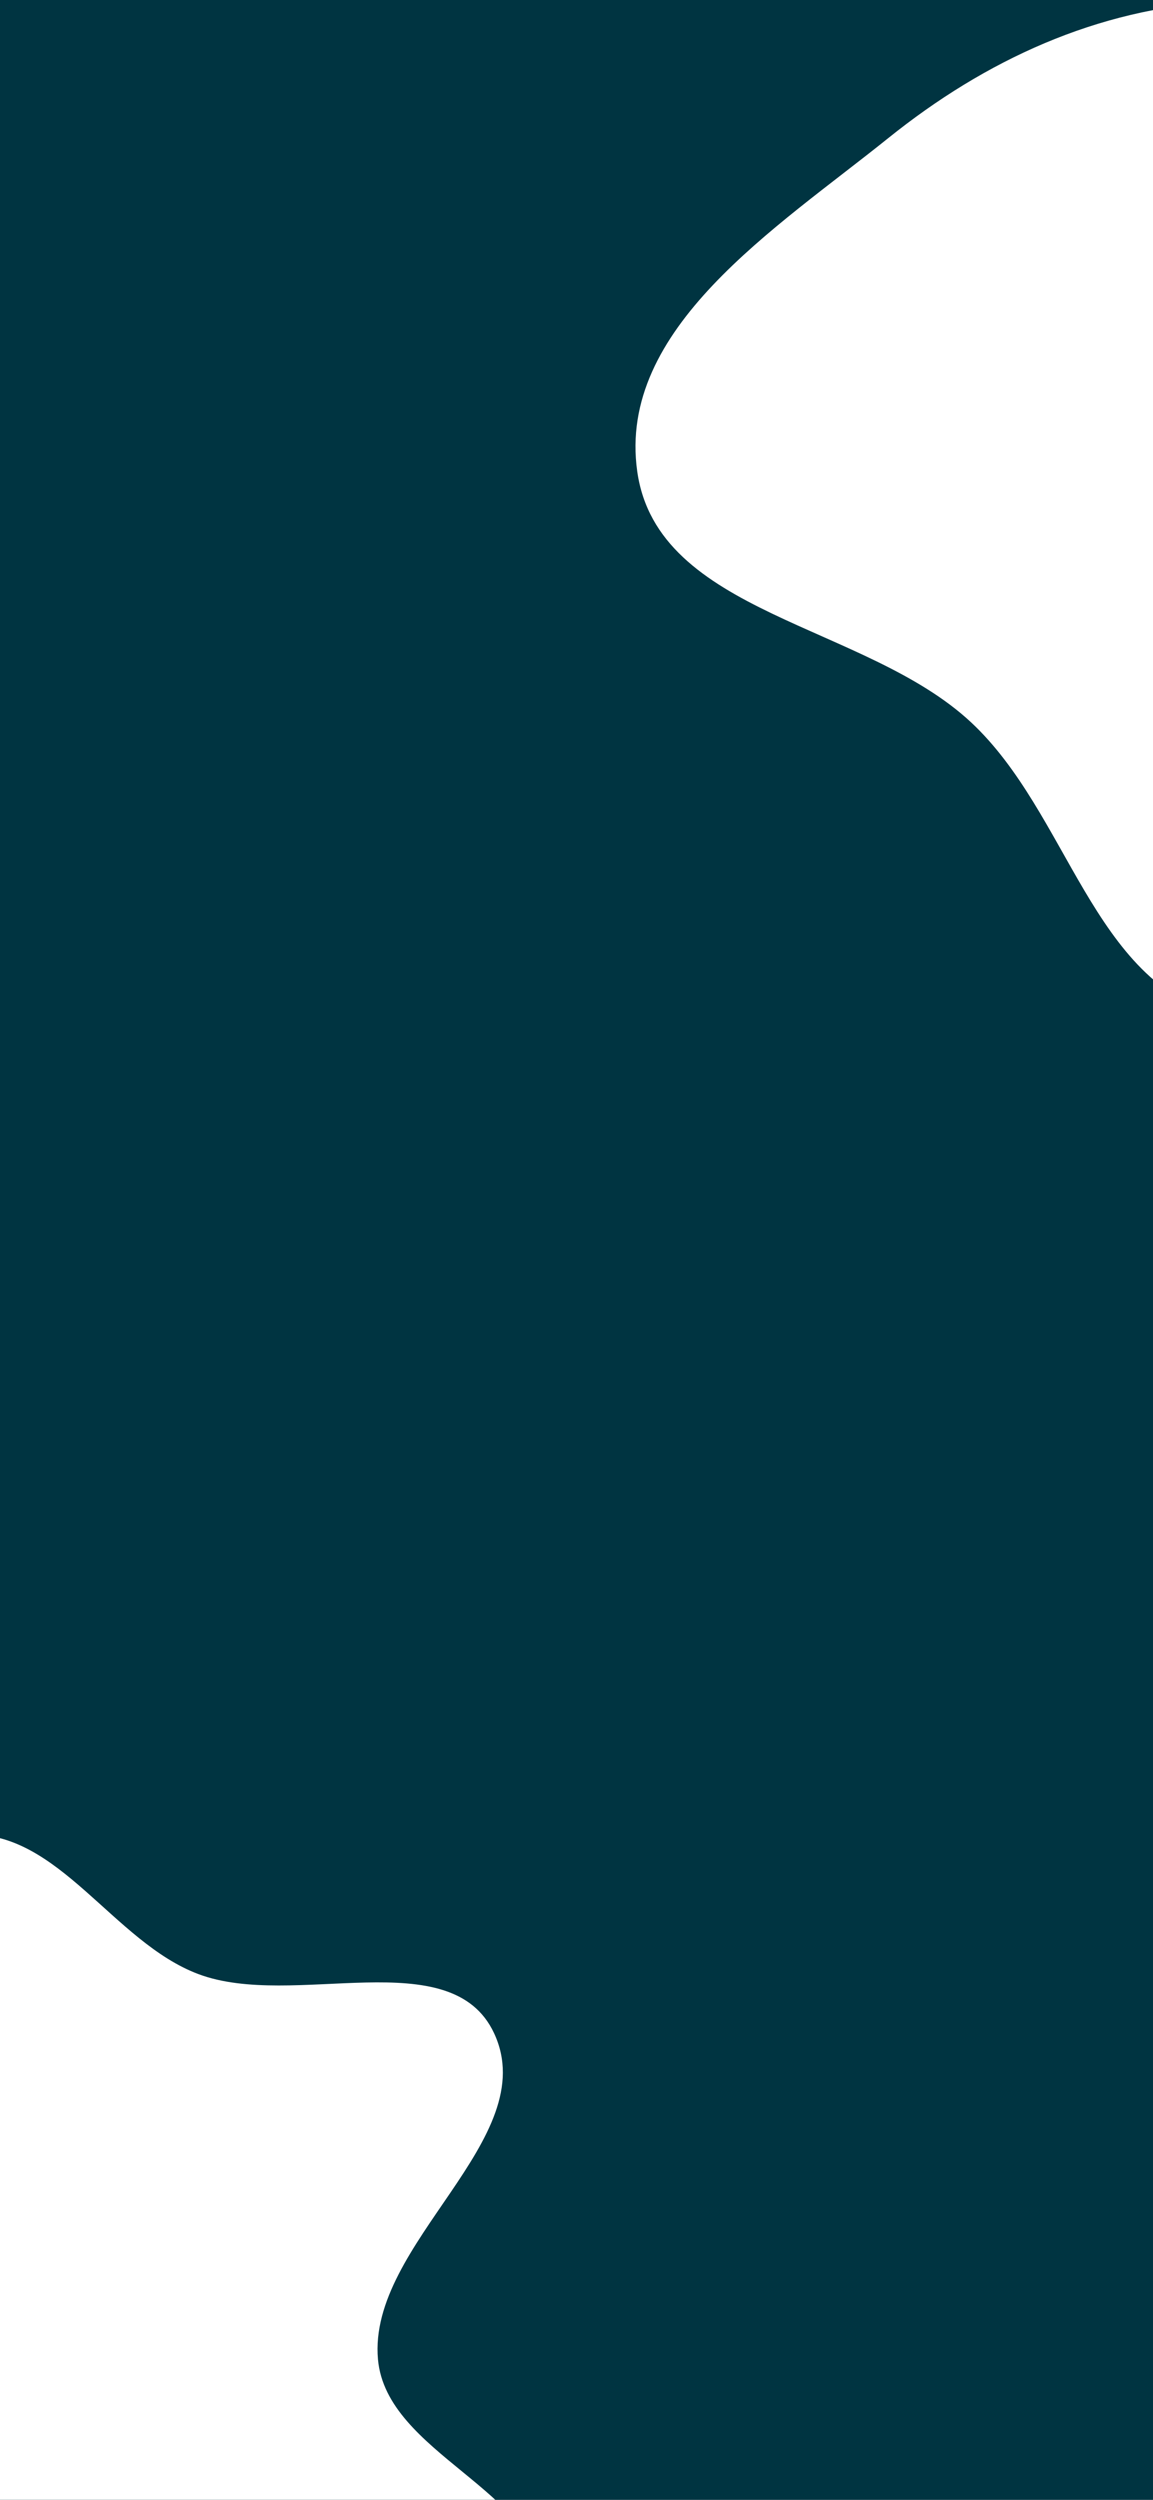 <svg width="430" height="932" viewBox="0 0 430 932" fill="none" xmlns="http://www.w3.org/2000/svg">
<rect x="0" y="0" width="430" height="932" fill="#808080" stroke="none"/>
<g clip-path="url(#clip0_6_2)">
<rect width="430" height="932" fill="#003441"/>
<path fill-rule="evenodd" clip-rule="evenodd" d="M455.611 0.628C505.307 -2.127 558 3.18 594.582 36.909C632.285 71.672 642.063 124.65 645.593 175.795C649.467 231.915 653.624 294.176 615.176 335.262C576.025 377.099 511.071 393.276 455.611 378.811C407.297 366.21 398.62 303.277 362.094 269.254C322.636 232.5 245.22 229.168 237.659 175.795C230.099 122.426 289.217 85.286 331.246 51.507C367.534 22.342 409.116 3.205 455.611 0.628Z" fill="white"/>
<path fill-rule="evenodd" clip-rule="evenodd" d="M-12.091 684.044C21.801 682.461 42.202 724.019 73.95 735.984C109.486 749.378 168.221 723.641 184.269 758.051C202.69 797.548 137.019 836.273 140.964 879.673C144.153 914.764 201.377 928.465 202.956 963.664C204.406 996 169.764 1018.23 148.263 1042.44C127.555 1065.74 106.495 1088.95 78.842 1103.36C50.792 1117.98 19.542 1126.16 -12.091 1126C-43.653 1125.83 -76.856 1120.72 -102.569 1102.42C-127.564 1084.63 -130.748 1048.23 -152.188 1026.29C-176.609 1001.29 -222.538 997.902 -236.141 965.719C-249.263 934.675 -225.181 900.496 -219.389 867.296C-213.304 832.412 -226.159 788.909 -200.956 764.026C-174.895 738.297 -128.072 758.126 -94.346 743.843C-62.733 730.455 -46.386 685.645 -12.091 684.044Z" fill="white"/>
</g>
<defs>
<clipPath id="clip0_6_2">
<rect width="430" height="932" fill="white"/>
</clipPath>
</defs>
</svg>
